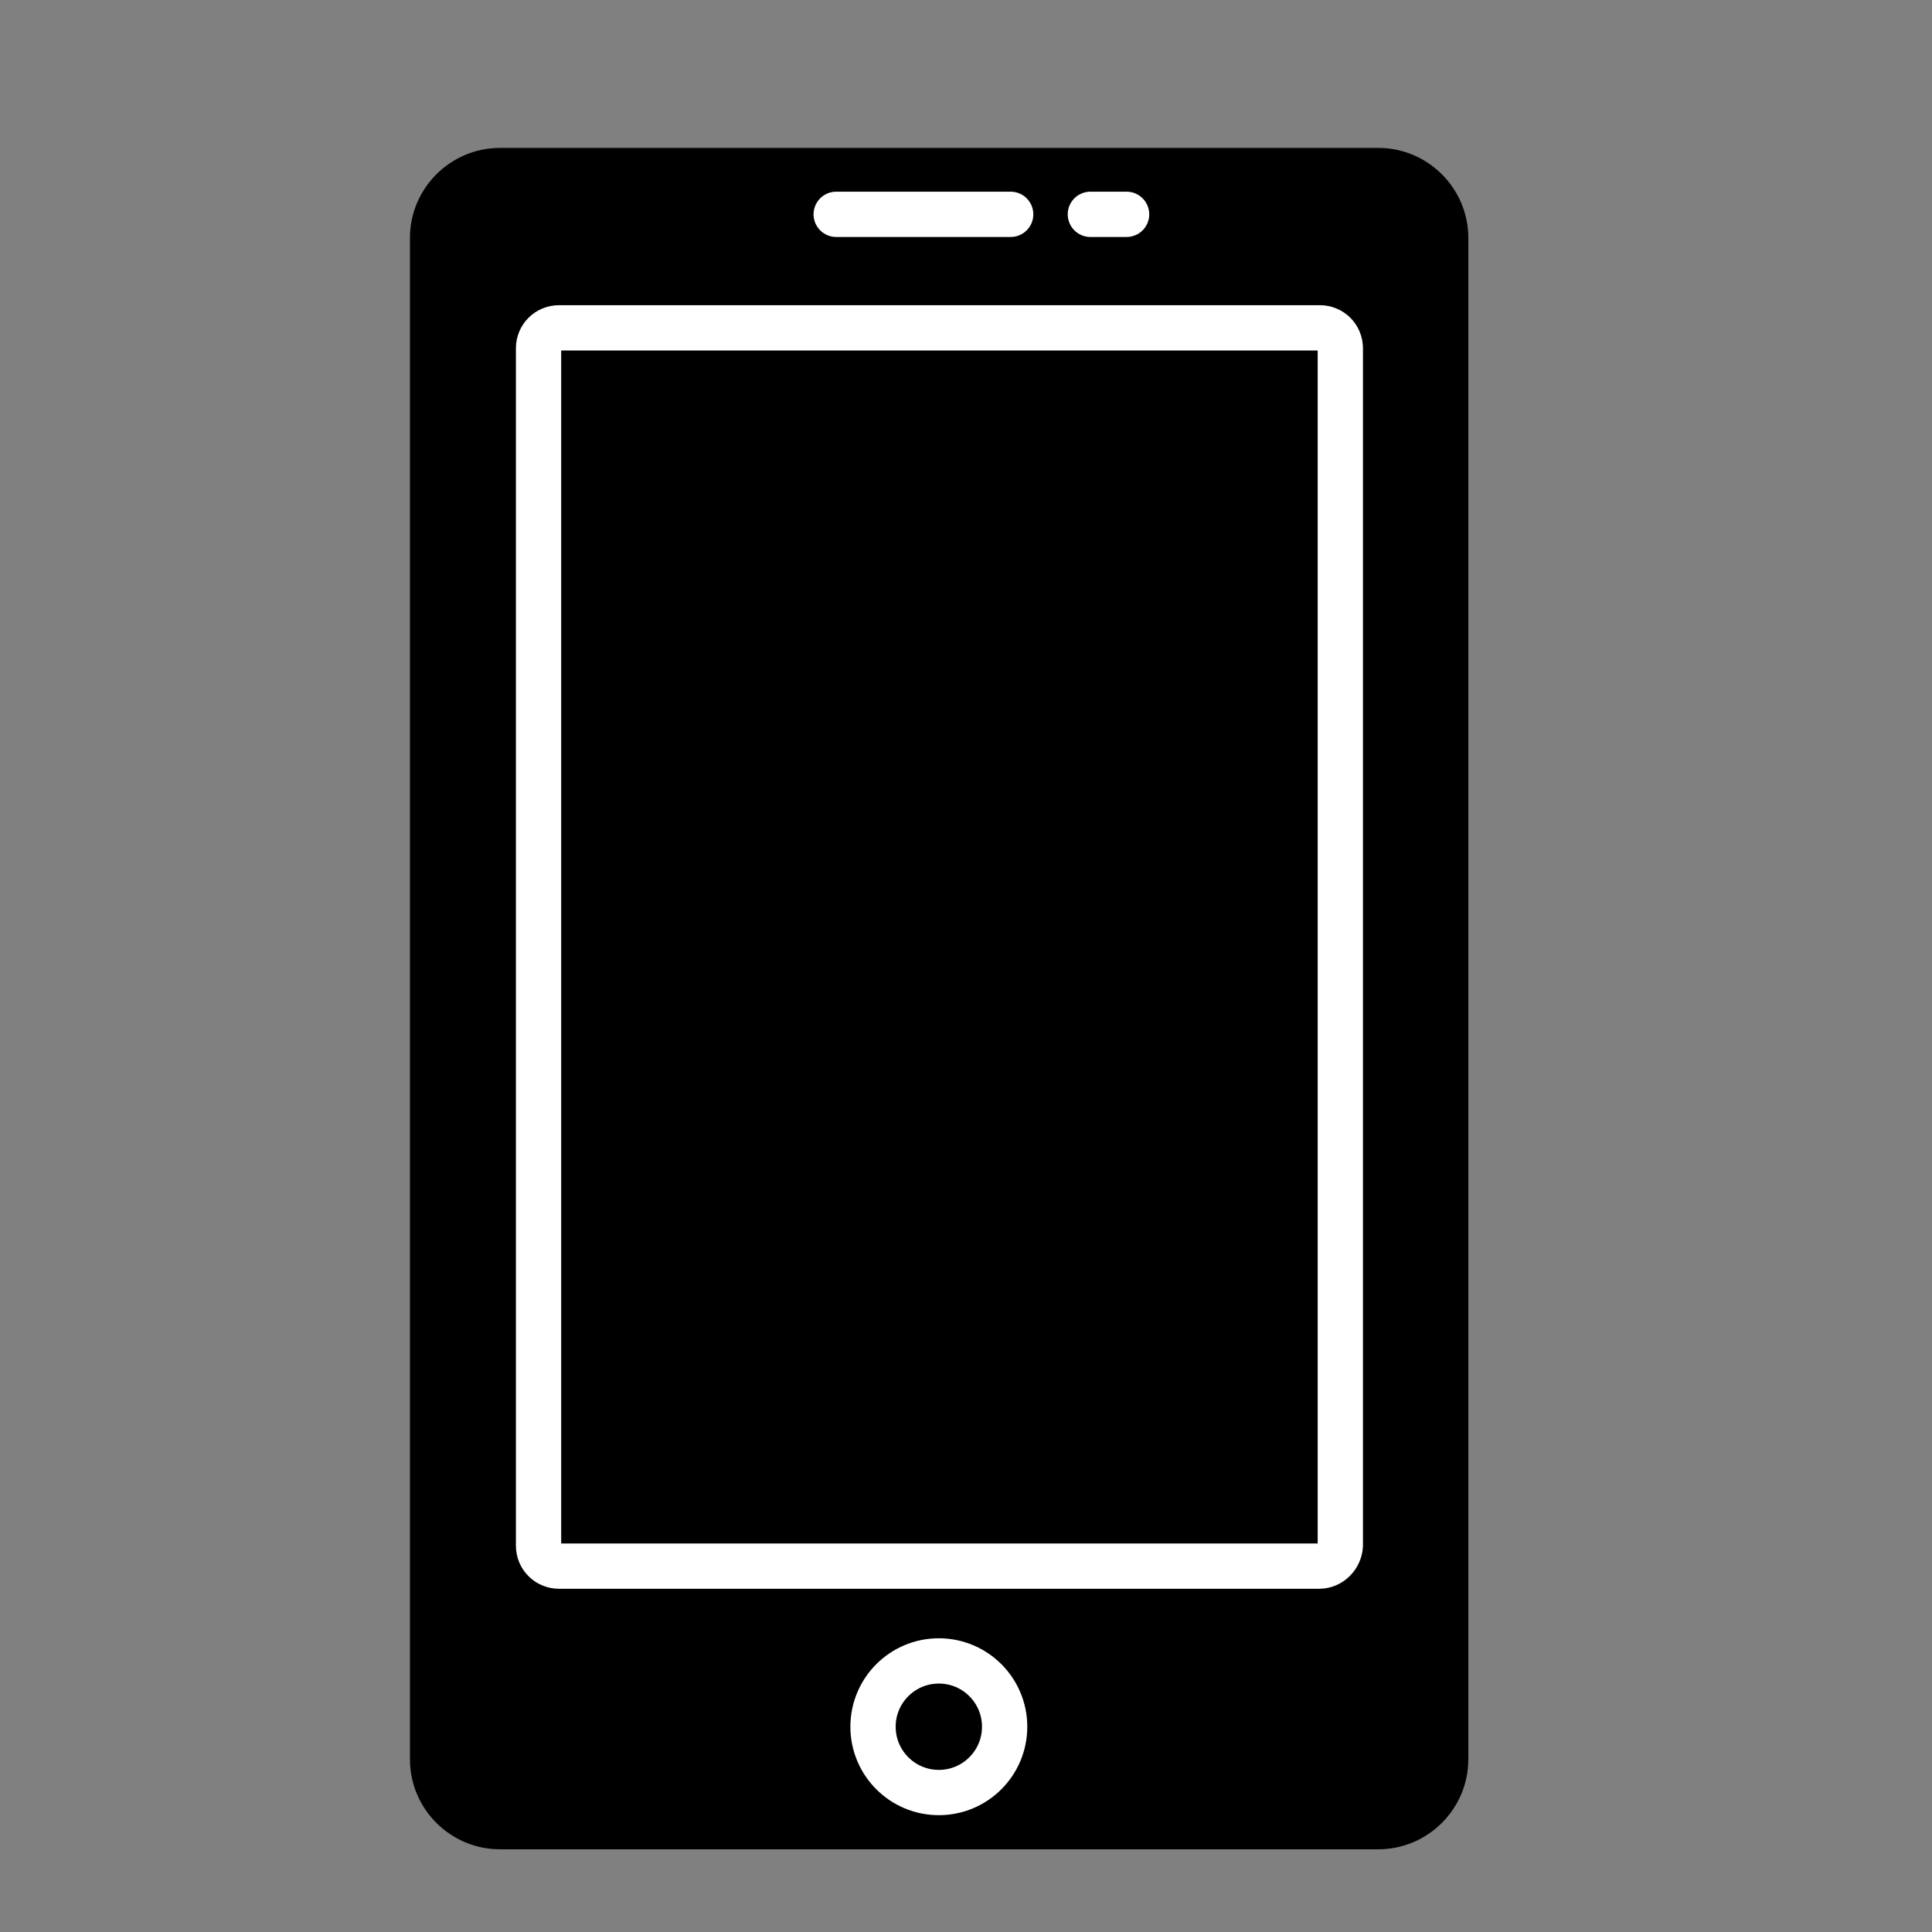 <?xml version="1.0" encoding="utf-8"?>
<!-- Generator: Adobe Illustrator 24.1.1, SVG Export Plug-In . SVG Version: 6.00 Build 0)  -->
<svg version="1.1" xmlns="http://www.w3.org/2000/svg" xmlns:xlink="http://www.w3.org/1999/xlink" x="0px" y="0px"
	 viewBox="0 0 32 32" style="enable-background:new 0 0 32 32;" xml:space="preserve">
<rect x="0" y="0" width="32" height="32" fill="#808080" stroke="none"/>
<style type="text/css">
	.st0{fill:none;stroke:#FFFFFF;stroke-width:0.5;stroke-linecap:round;stroke-linejoin:round;stroke-miterlimit:10;}
	.st1{fill:#FFFFFF;}
	.st2{fill:none;stroke:#000000;stroke-miterlimit:10;}
	.st3{fill:none;stroke:#000000;stroke-linecap:round;stroke-miterlimit:10;}
	.st4{fill:none;stroke:#000000;stroke-width:2;stroke-linecap:round;stroke-miterlimit:10;}
	.st5{fill:none;stroke:#FFFFFF;stroke-width:0.75;stroke-miterlimit:10;}
	.st6{fill:none;stroke:#FFFFFF;stroke-width:0.75;stroke-linecap:round;stroke-miterlimit:10;}
	.st7{fill:none;stroke:#FFFFFF;stroke-linecap:round;stroke-miterlimit:10;}
	.st8{fill:none;stroke:#FFFFFF;stroke-width:0.75;stroke-linecap:round;stroke-miterlimit:10;stroke-dasharray:2;}
</style>
<g id="Layer_1">
</g>
<g id="Layer_2">
	<path d="M22.83,30.63H8.28c-0.82,0-1.49-0.67-1.49-1.49V3.94c0-0.82,0.67-1.49,1.49-1.49h14.55c0.82,0,1.49,0.67,1.49,1.49v25.2
		C24.32,29.96,23.65,30.63,22.83,30.63z"/>
	<path class="st5" d="M21.85,25.94H9.26c-0.19,0-0.34-0.15-0.34-0.34V5.77c0-0.19,0.15-0.34,0.34-0.34h12.6
		c0.19,0,0.34,0.15,0.34,0.34V25.6C22.19,25.78,22.04,25.94,21.85,25.94z"/>
	<line class="st6" x1="18.06" y1="3.55" x2="18.66" y2="3.55"/>
	<line class="st6" x1="13.85" y1="3.55" x2="16.74" y2="3.55"/>
	<circle class="st6" cx="15.55" cy="28.6" r="1.09"/>
</g>
</svg>
